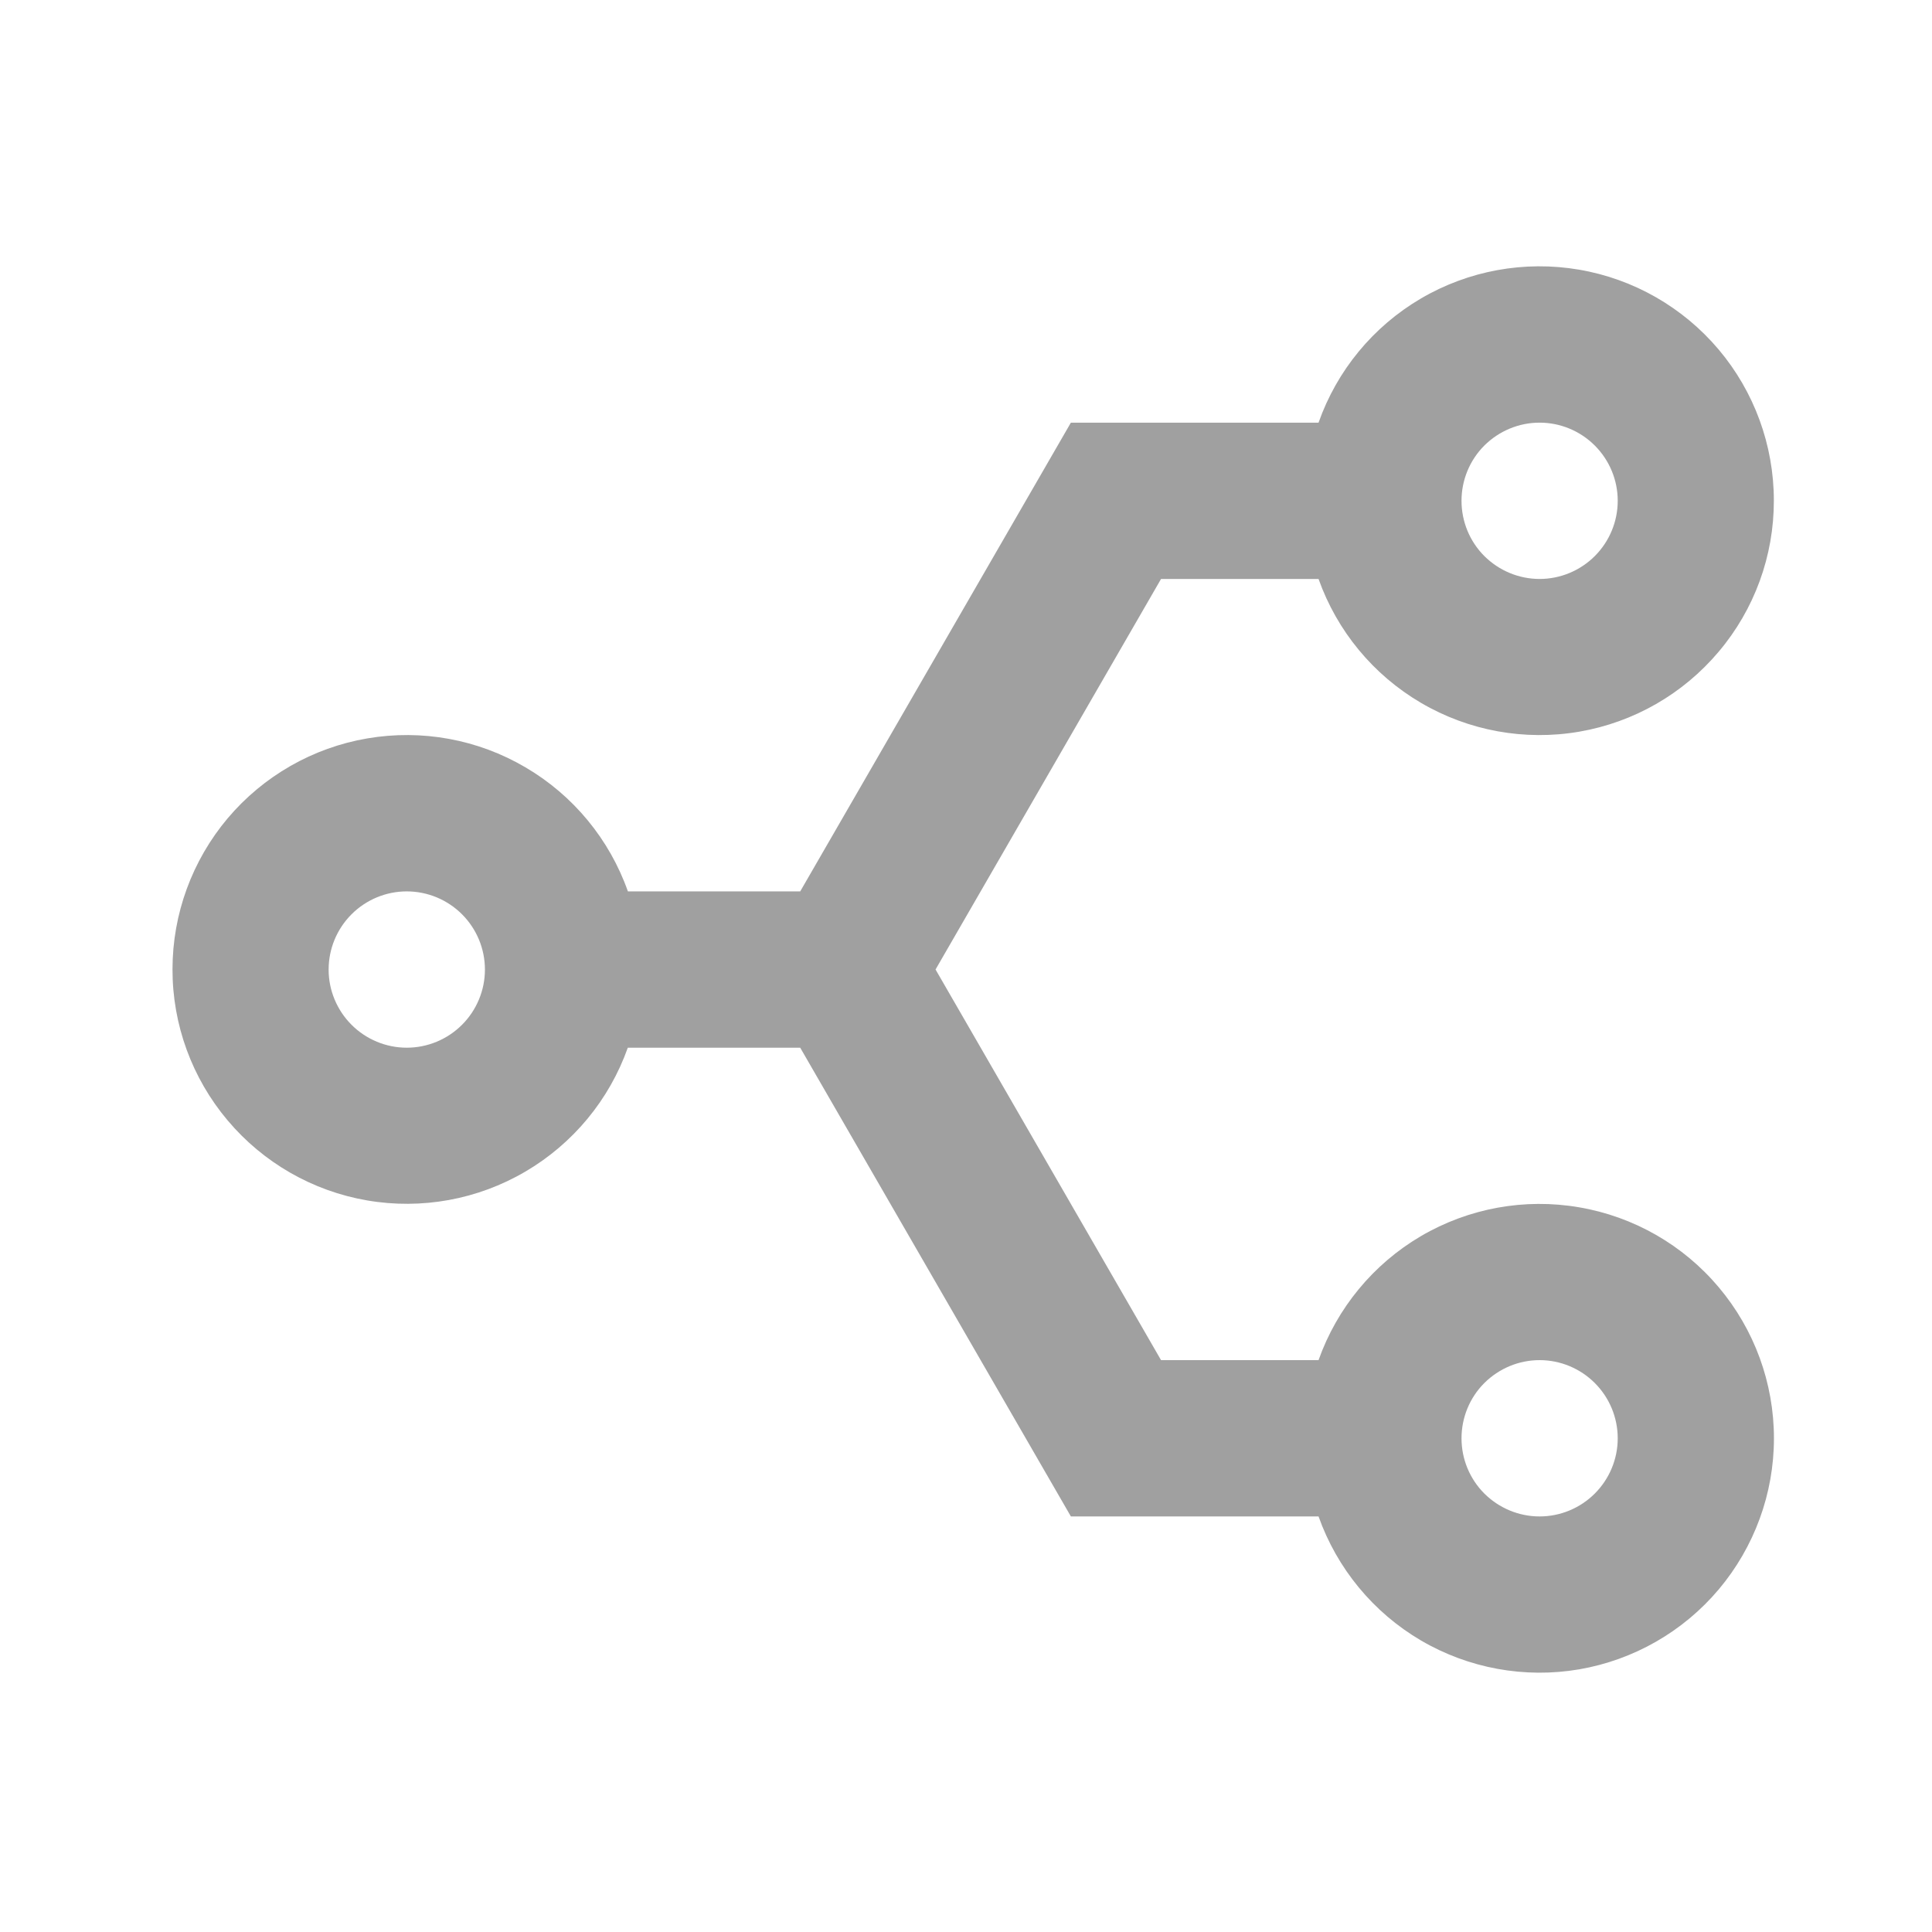 <svg width="21" height="21" viewBox="0 0 21 21" fill="none" xmlns="http://www.w3.org/2000/svg">
<path d="M8.698 11.388H6.824C6.623 11.954 6.229 12.431 5.71 12.735C5.192 13.039 4.583 13.15 3.99 13.048C3.398 12.946 2.861 12.638 2.474 12.178C2.087 11.719 1.874 11.137 1.875 10.536C1.875 9.935 2.088 9.354 2.475 8.894C2.863 8.435 3.4 8.127 3.993 8.026C4.585 7.925 5.194 8.036 5.712 8.341C6.231 8.645 6.625 9.123 6.825 9.689H8.698L11.64 4.594H14.332C14.532 4.027 14.925 3.55 15.444 3.245C15.962 2.941 16.571 2.83 17.163 2.931C17.756 3.032 18.293 3.34 18.681 3.799C19.068 4.258 19.281 4.84 19.281 5.441C19.282 6.042 19.07 6.624 18.682 7.083C18.295 7.543 17.758 7.851 17.166 7.953C16.574 8.055 15.964 7.944 15.446 7.64C14.927 7.336 14.533 6.859 14.332 6.293H12.62L10.169 10.538L12.62 14.784H14.332C14.533 14.218 14.927 13.74 15.445 13.436C15.964 13.132 16.573 13.021 17.165 13.123C17.757 13.224 18.295 13.532 18.682 13.992C19.069 14.451 19.282 15.033 19.282 15.634C19.282 16.235 19.069 16.816 18.682 17.276C18.295 17.735 17.757 18.043 17.165 18.145C16.573 18.246 15.964 18.135 15.445 17.831C14.927 17.527 14.533 17.049 14.332 16.483H11.64L8.698 11.388ZM16.735 14.784C16.509 14.784 16.294 14.874 16.134 15.033C15.975 15.192 15.886 15.408 15.886 15.634C15.886 15.859 15.975 16.075 16.134 16.234C16.294 16.393 16.509 16.483 16.735 16.483C16.96 16.483 17.176 16.393 17.335 16.234C17.494 16.075 17.584 15.859 17.584 15.634C17.584 15.408 17.494 15.192 17.335 15.033C17.176 14.874 16.96 14.784 16.735 14.784ZM4.421 9.689C4.196 9.689 3.98 9.779 3.821 9.938C3.662 10.097 3.572 10.313 3.572 10.539C3.572 10.764 3.662 10.98 3.821 11.139C3.98 11.298 4.196 11.388 4.421 11.388C4.647 11.388 4.863 11.298 5.022 11.139C5.181 10.98 5.271 10.764 5.271 10.539C5.271 10.313 5.181 10.097 5.022 9.938C4.863 9.779 4.647 9.689 4.421 9.689ZM16.735 4.594C16.509 4.594 16.294 4.684 16.134 4.843C15.975 5.002 15.886 5.218 15.886 5.443C15.886 5.669 15.975 5.885 16.134 6.044C16.294 6.203 16.509 6.293 16.735 6.293C16.96 6.293 17.176 6.203 17.335 6.044C17.494 5.885 17.584 5.669 17.584 5.443C17.584 5.218 17.494 5.002 17.335 4.843C17.176 4.684 16.96 4.594 16.735 4.594Z" fill="#A0A0A0"/>
</svg>
